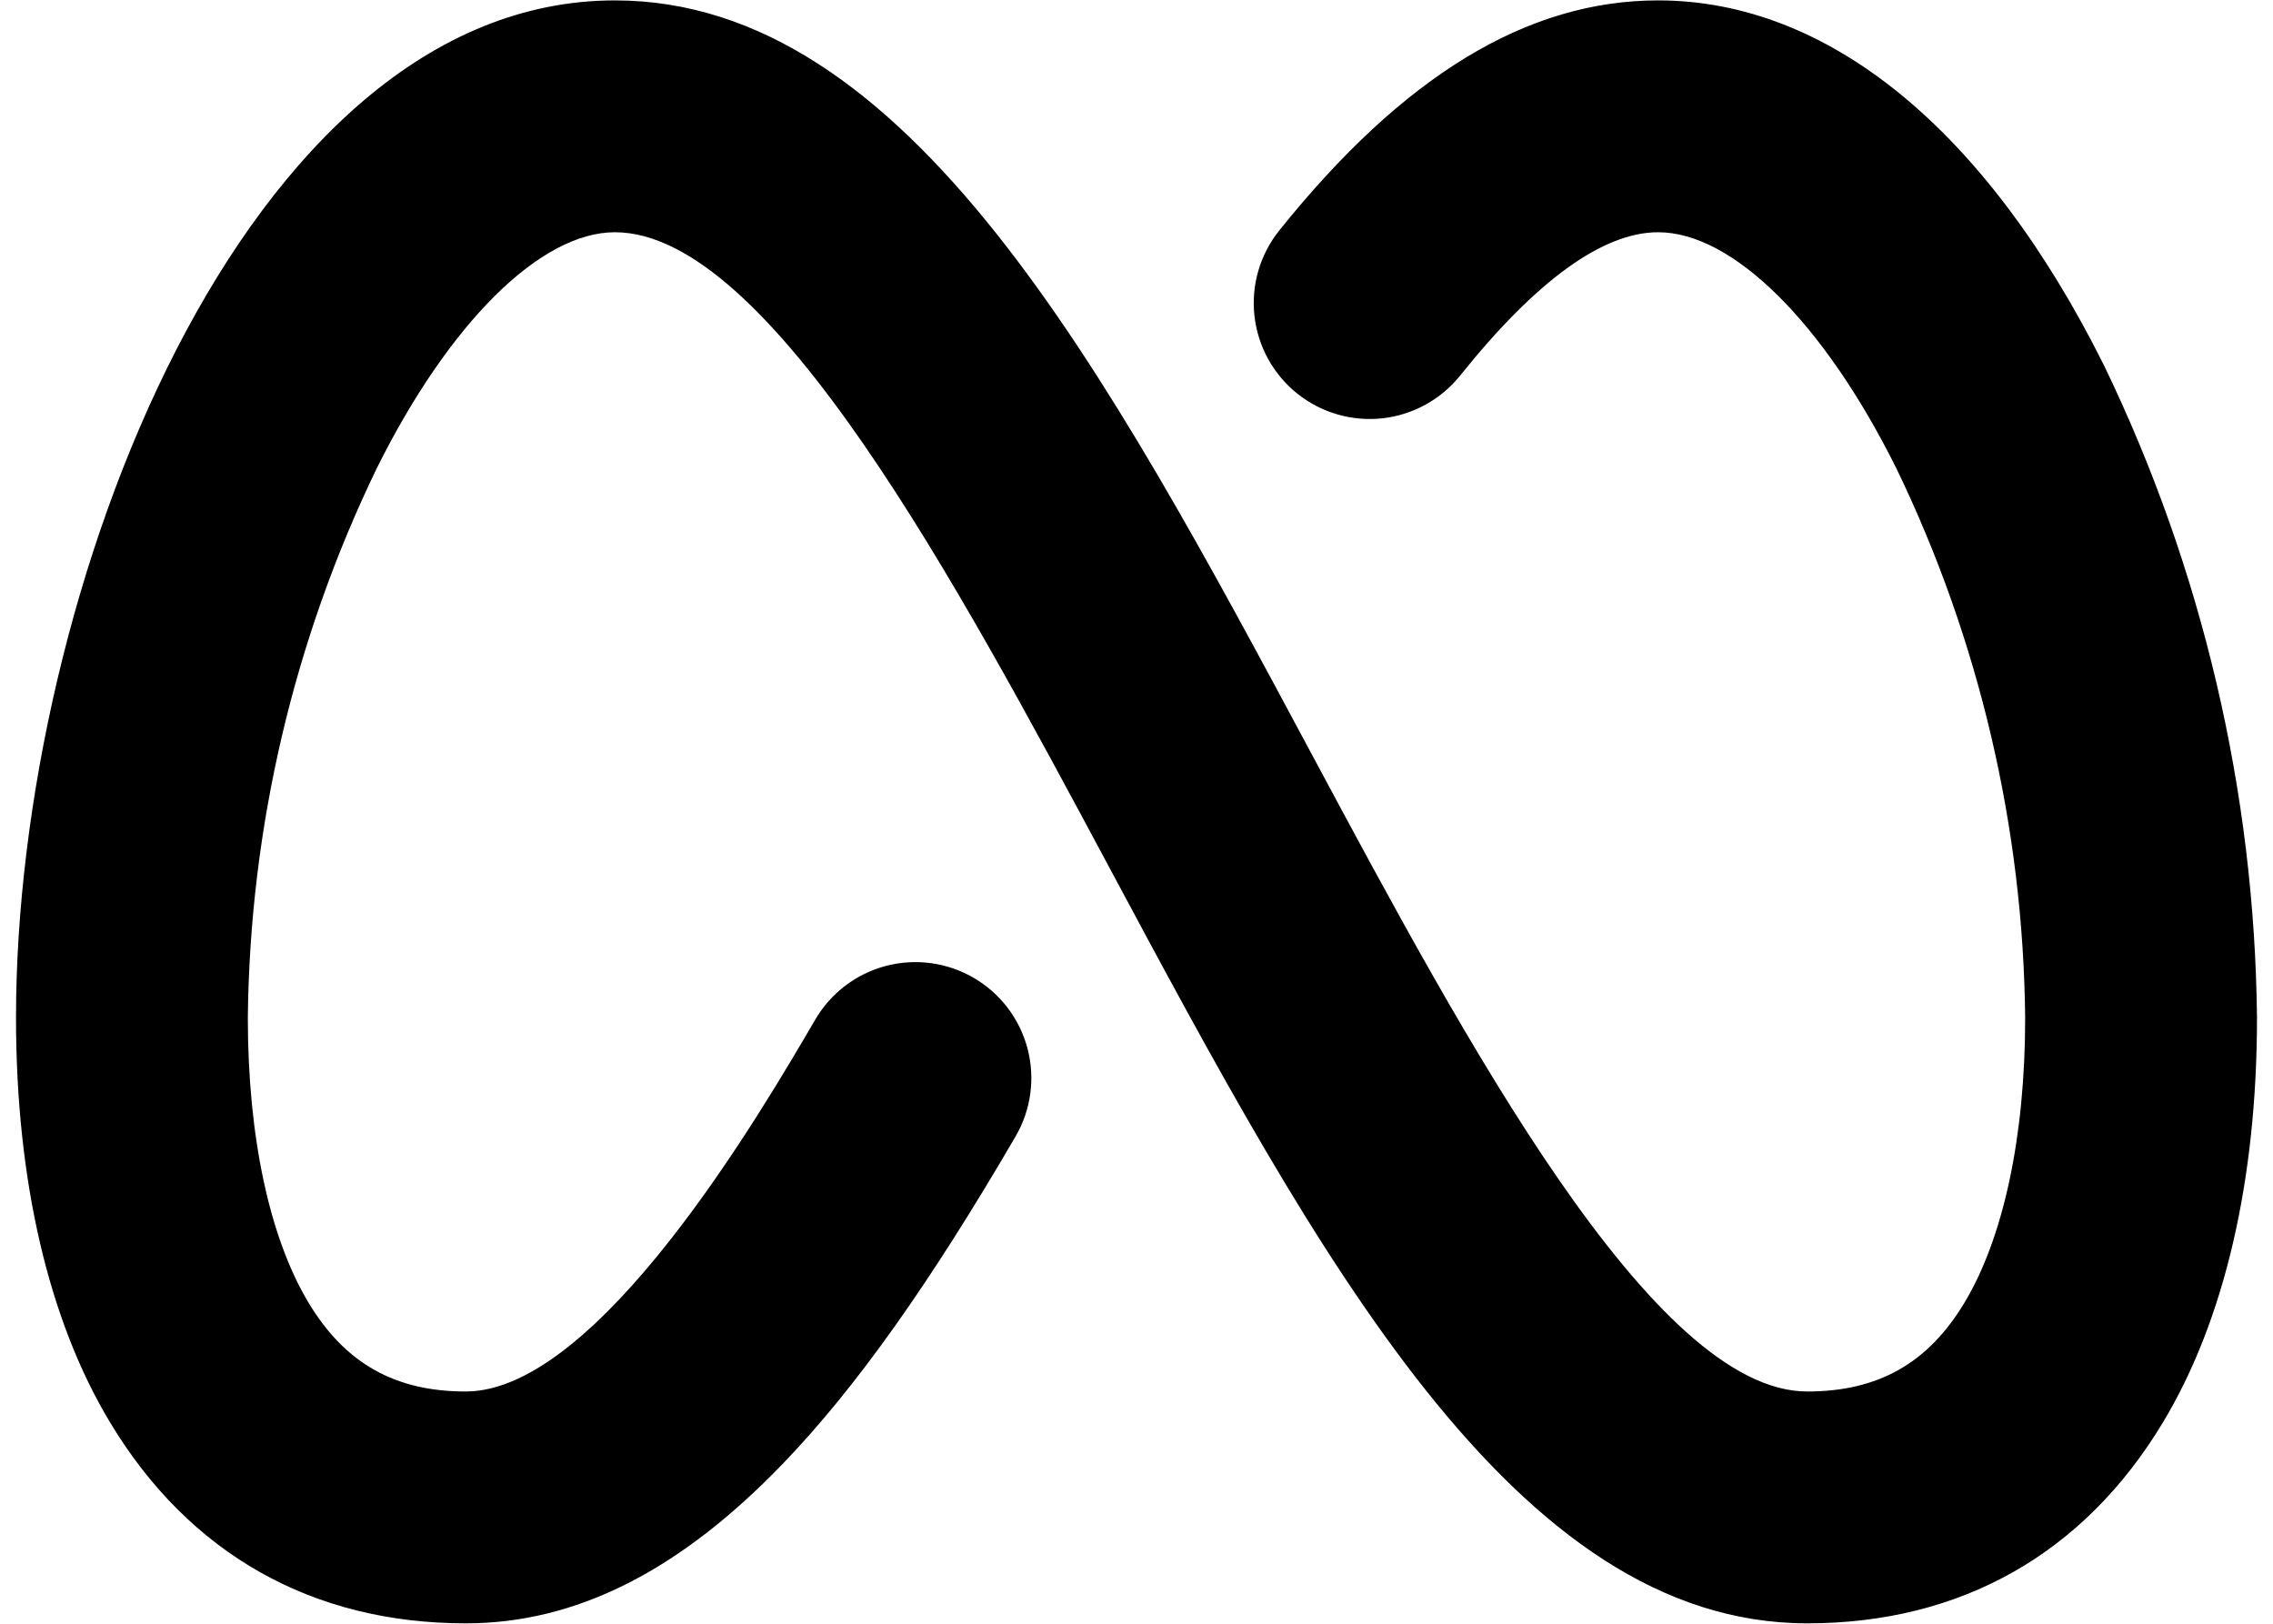 <svg width="91" height="65" viewBox="0 0 91 65" fill="none" xmlns="http://www.w3.org/2000/svg">
<path d="M90.359 40.741C90.359 47.253 89.056 52.857 86.589 56.948C83.422 62.204 78.499 64.984 72.354 64.984C60.625 64.984 52.739 50.27 44.394 34.693C38.33 23.377 30.805 9.297 24.617 9.297C21.636 9.297 17.981 12.92 15.081 18.752C11.763 25.613 10.002 33.121 9.922 40.741C9.922 45.498 10.788 49.55 12.358 52.157C13.816 54.578 15.816 55.703 18.646 55.703C23.964 55.703 30.491 44.488 32.638 40.818C33.258 39.755 34.275 38.981 35.465 38.667C36.656 38.354 37.922 38.526 38.986 39.146C40.049 39.766 40.823 40.783 41.137 41.973C41.45 43.164 41.278 44.43 40.658 45.494C37.213 51.403 34.266 55.548 31.377 58.557C27.227 62.881 23.07 64.984 18.646 64.984C12.501 64.984 7.578 62.204 4.411 56.948C1.944 52.857 0.641 47.253 0.641 40.741C0.641 23.737 9.759 0.016 24.617 0.016C36.346 0.016 44.232 14.73 52.577 30.307C58.648 41.623 66.178 55.703 72.354 55.703C75.184 55.703 77.184 54.578 78.642 52.157C80.212 49.55 81.078 45.498 81.078 40.741C81 33.121 79.239 25.613 75.923 18.752C73.023 12.92 69.368 9.297 66.383 9.297C64.171 9.297 61.506 11.23 58.459 15.032C57.69 15.993 56.57 16.609 55.347 16.745C54.123 16.88 52.896 16.524 51.935 15.755C50.974 14.986 50.358 13.866 50.222 12.643C50.087 11.419 50.443 10.192 51.212 9.231C56.181 3.032 61.143 0.016 66.383 0.016C73.208 0.016 79.531 5.202 84.23 14.618C88.171 22.768 90.264 31.688 90.359 40.741Z" fill="black"/>
</svg>
